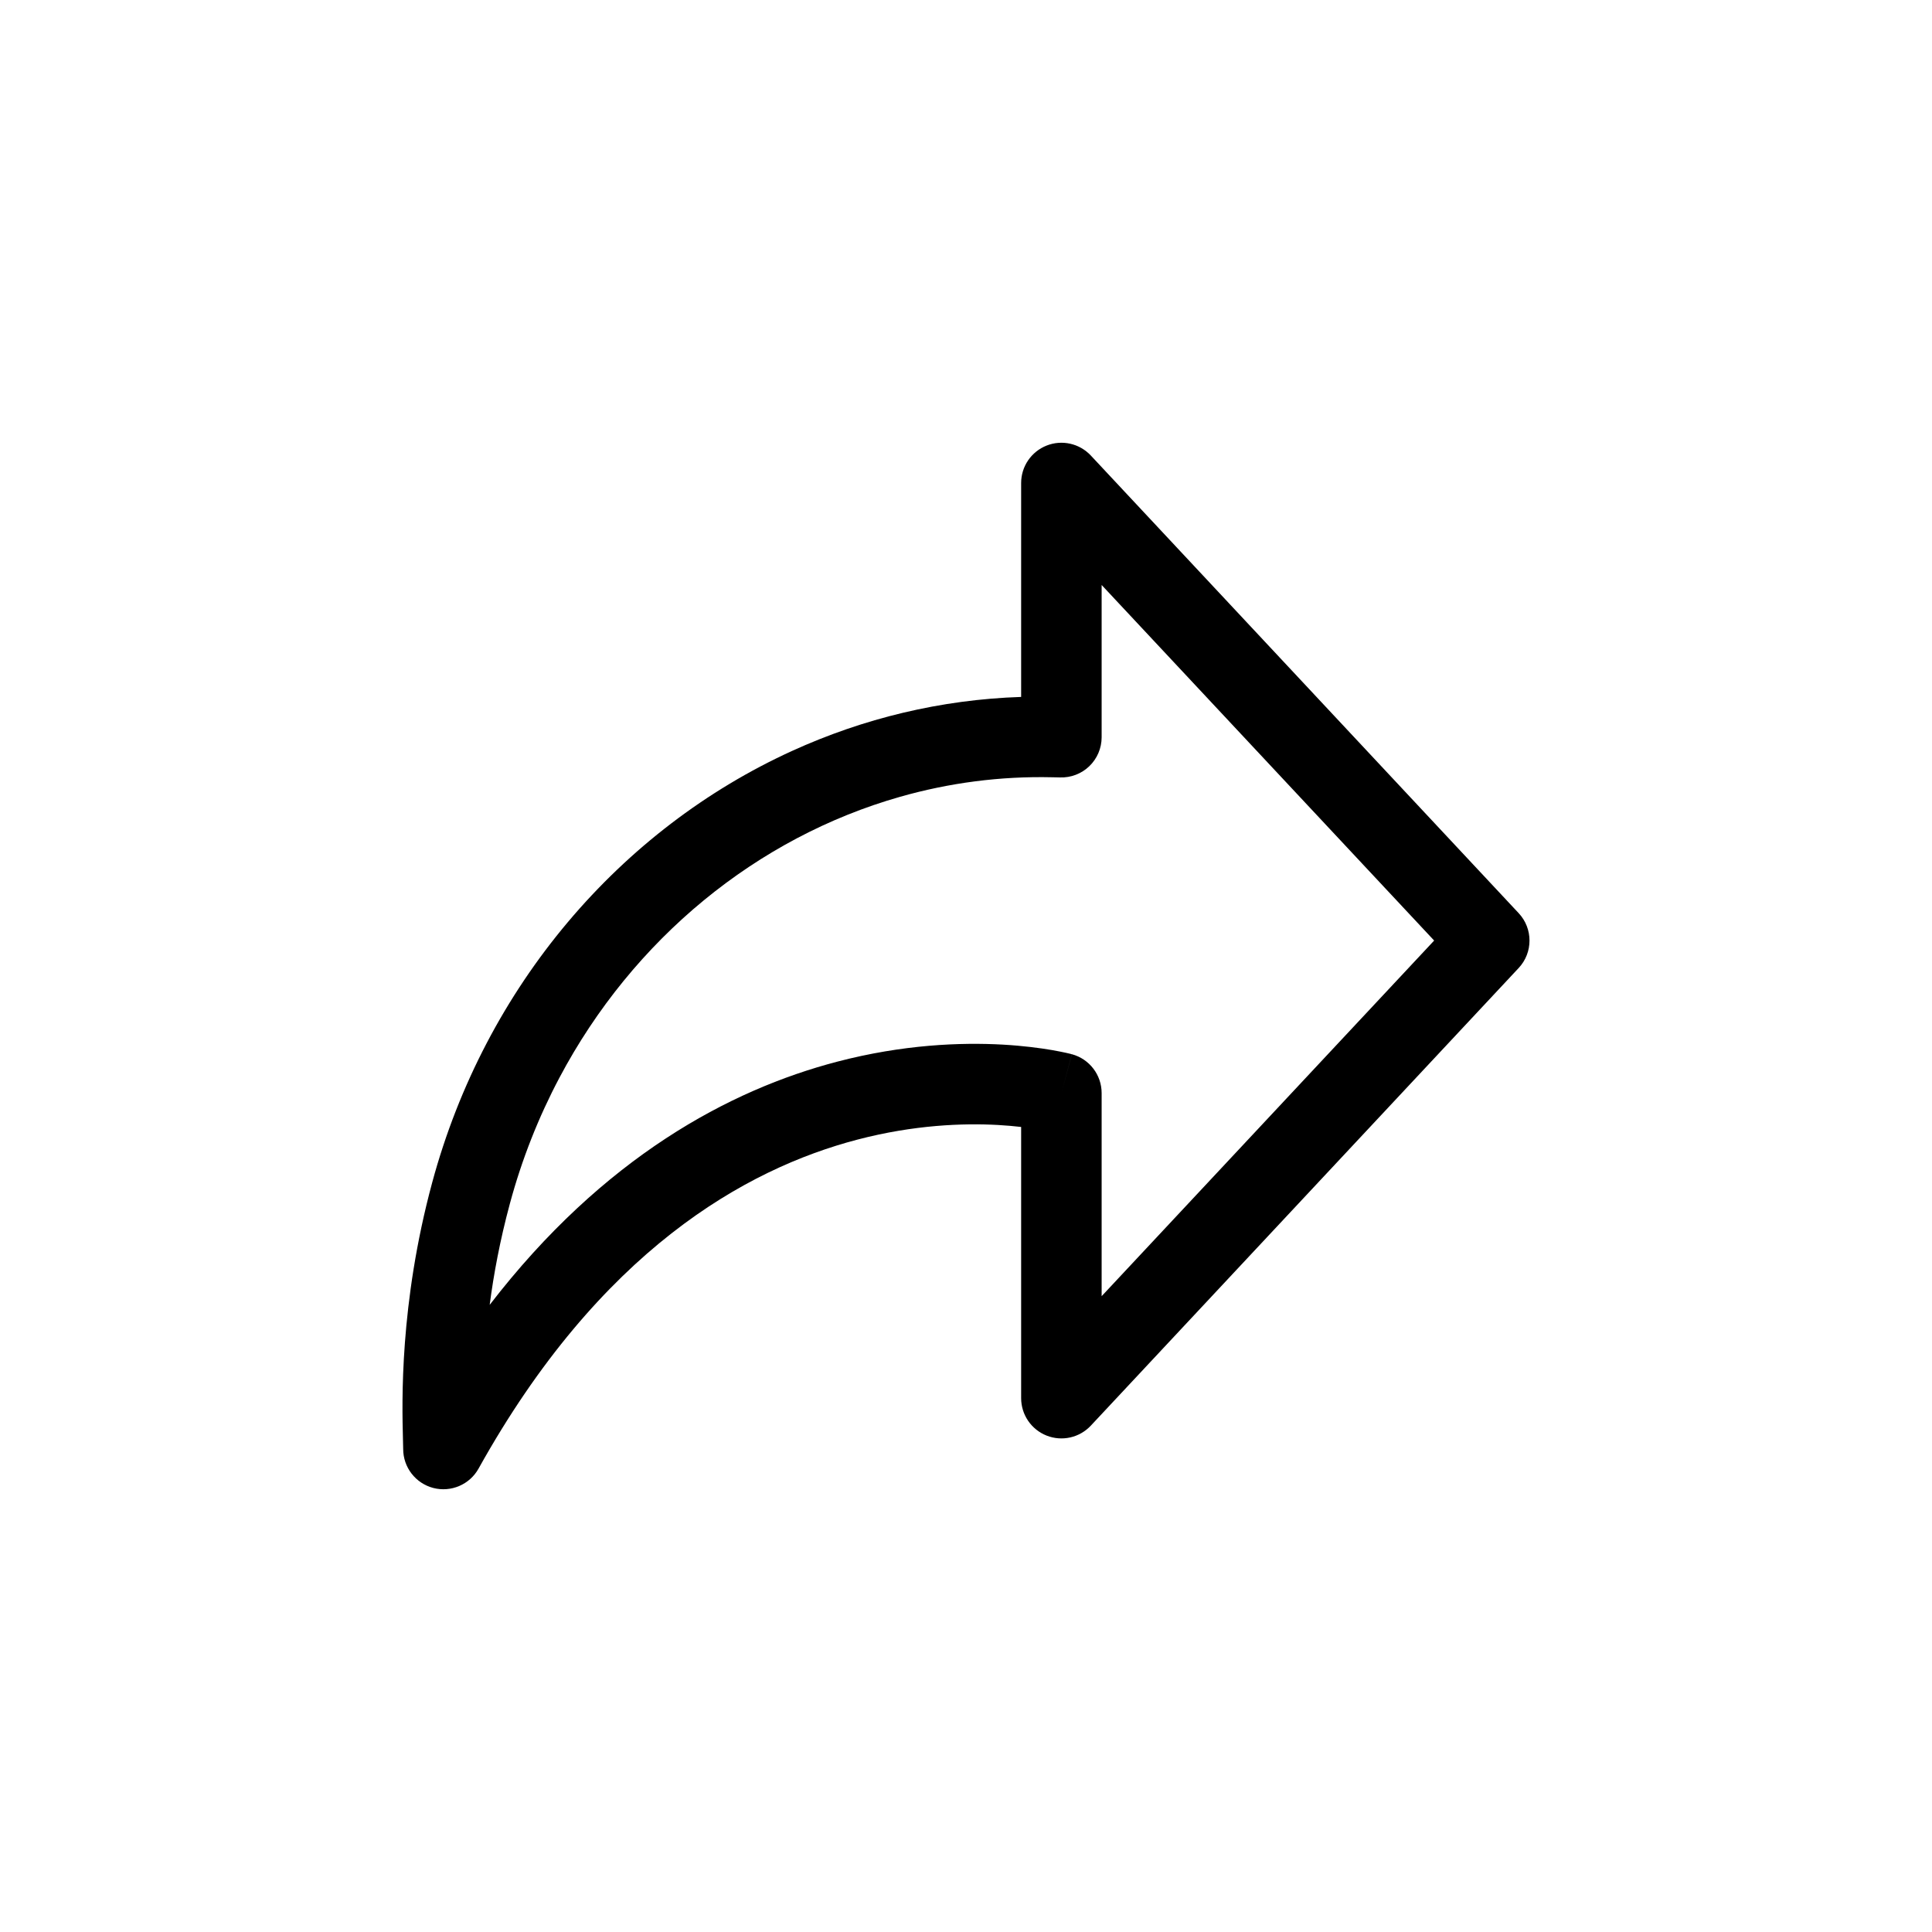 <svg width="48" height="48" viewBox="0 0 48 48" fill="none" xmlns="http://www.w3.org/2000/svg">
  <mask id="mask0_90_1231" style="mask-type:alpha" maskUnits="userSpaceOnUse" x="5" y="5" width="38" height="38">
    <path
      d="M38 6H10C7.791 6 6 7.791 6 10V38C6 40.209 7.791 42 10 42H38C40.209 42 42 40.209 42 38V10C42 7.791 40.209 6 38 6Z"
      fill="white" stroke="black" stroke-width="2" />
  </mask>
  <g mask="url(#mask0_90_1231)">
    <path fill-rule="evenodd" clip-rule="evenodd"
          d="M27.101 11.317C26.82 11.017 26.385 10.919 26.003 11.07C25.621 11.221 25.37 11.589 25.37 12V17.315C23.375 17.38 21.45 17.849 19.68 18.656C15.425 20.595 12.059 24.482 10.736 29.386C9.923 32.399 9.988 34.843 10.011 35.742C10.014 35.851 10.017 35.938 10.017 36C10.017 36.456 10.325 36.853 10.765 36.968C11.206 37.082 11.669 36.884 11.89 36.486C14.902 31.074 18.52 29.042 21.303 28.313C22.71 27.945 23.934 27.902 24.799 27.95C25.013 27.962 25.204 27.98 25.37 27.999V34.737C25.37 35.147 25.621 35.516 26.003 35.667C26.385 35.818 26.82 35.72 27.101 35.42L37.73 24.051C38.09 23.667 38.09 23.07 37.73 22.686L27.101 11.317ZM26.37 27.158L26.631 26.192C27.067 26.31 27.37 26.706 27.37 27.158V32.203L35.631 23.368L27.37 14.534V18.316C27.37 18.587 27.26 18.847 27.064 19.036C26.869 19.224 26.605 19.325 26.334 19.315C26.276 19.313 26.216 19.312 26.147 19.311L26.143 19.311C24.849 19.281 23.579 19.45 22.363 19.796C18.812 20.806 15.728 23.32 13.897 26.779C13.382 27.751 12.966 28.798 12.667 29.907C12.422 30.814 12.265 31.66 12.166 32.419C14.991 28.751 18.13 27.076 20.796 26.378C22.442 25.947 23.878 25.896 24.911 25.953C25.427 25.982 25.844 26.039 26.138 26.089C26.285 26.115 26.402 26.139 26.485 26.157C26.526 26.166 26.559 26.174 26.584 26.18L26.614 26.188L26.624 26.191L26.628 26.192L26.63 26.192C26.63 26.192 26.631 26.192 26.37 27.158Z"
          fill="currentColor" />
  </g>
</svg>
